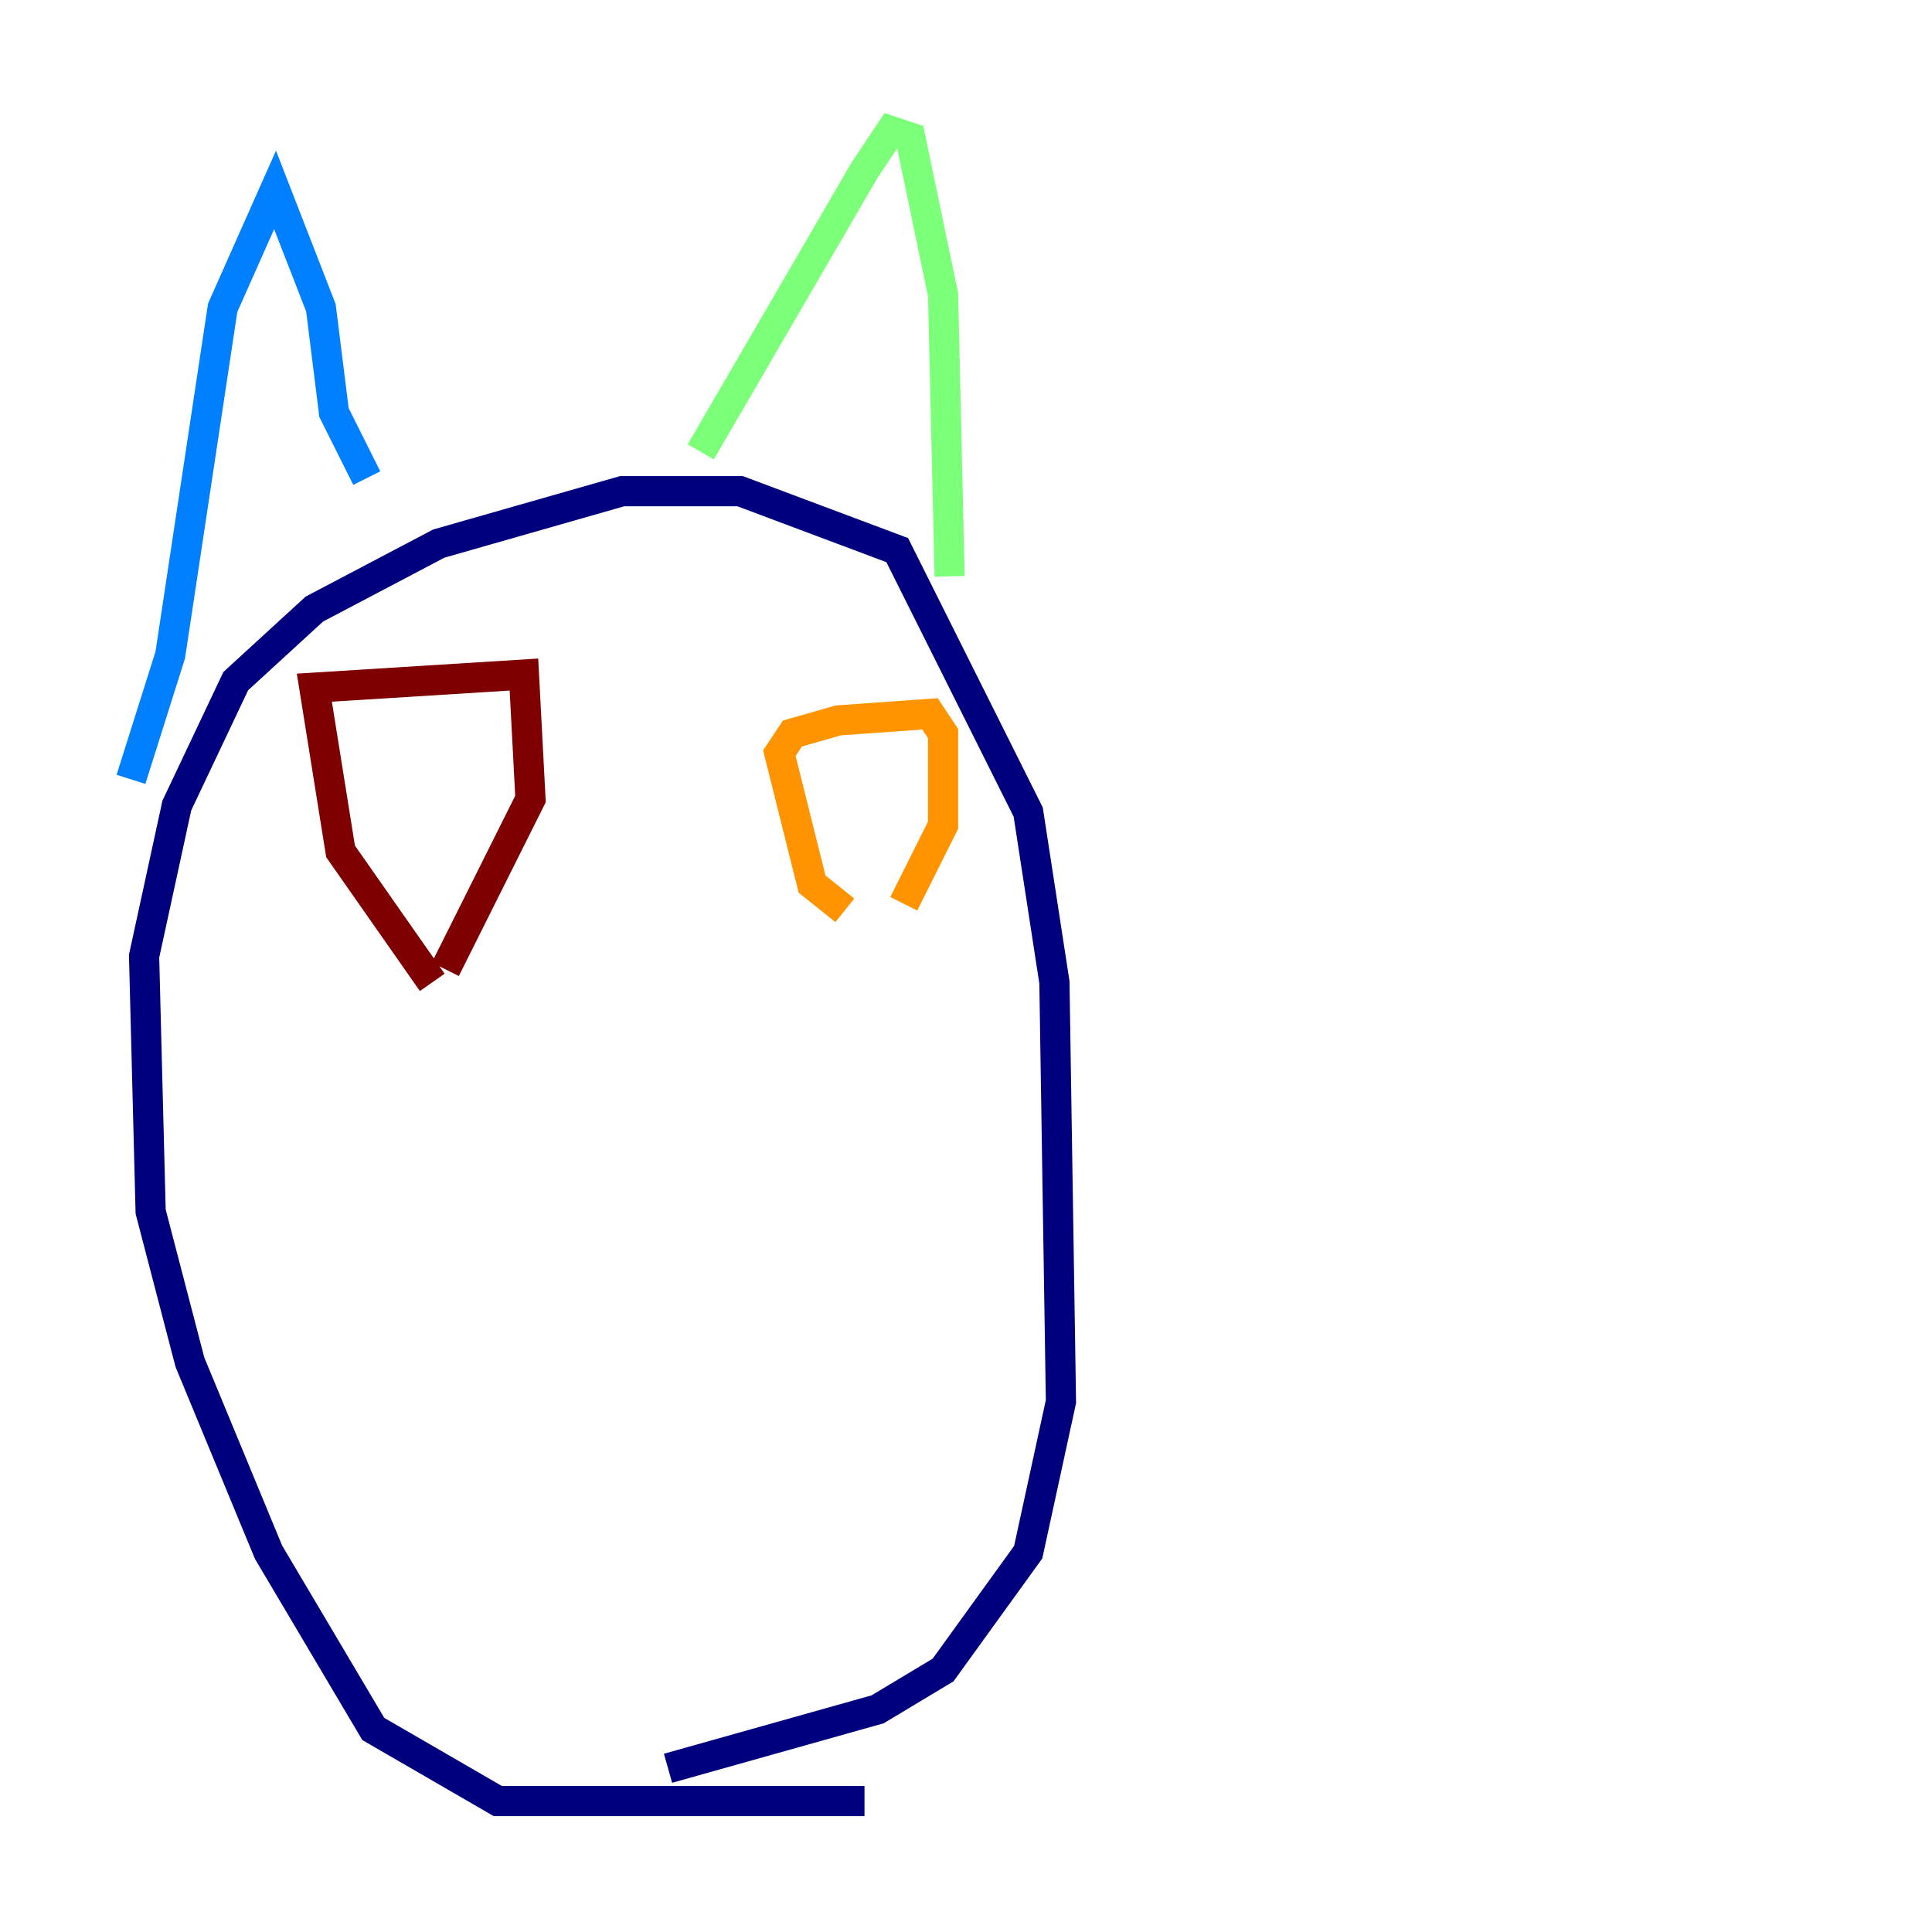 <?xml version="1.0" encoding="utf-8" ?>
<svg baseProfile="tiny" height="128" version="1.2" viewBox="0,0,128,128" width="128" xmlns="http://www.w3.org/2000/svg" xmlns:ev="http://www.w3.org/2001/xml-events" xmlns:xlink="http://www.w3.org/1999/xlink"><defs /><polyline fill="none" points="57.275,119.322 32.976,119.322 24.732,114.549 17.79,102.834 12.583,90.251 9.98,80.271 9.546,63.349 11.715,53.37 15.62,45.125 20.827,40.352 29.071,36.014 41.22,32.542 49.031,32.542 59.444,36.447 68.122,53.803 69.858,65.085 70.291,92.854 68.122,102.834 62.481,110.644 58.142,113.248 44.258,117.153" stroke="#00007f" stroke-width="2" /><polyline fill="none" points="8.678,51.634 11.281,43.39 14.752,20.393 18.224,12.583 21.261,20.393 22.129,27.336 24.298,31.675" stroke="#0080ff" stroke-width="2" /><polyline fill="none" points="46.427,29.939 57.275,11.281 59.01,8.678 60.312,9.112 62.481,19.525 62.915,38.183" stroke="#7cff79" stroke-width="2" /><polyline fill="none" points="55.973,60.312 53.803,58.576 51.634,49.898 52.502,48.597 55.539,47.729 61.614,47.295 62.481,48.597 62.481,54.671 59.878,59.878" stroke="#ff9400" stroke-width="2" /><polyline fill="none" points="28.637,65.085 22.563,56.407 20.827,45.559 34.712,44.691 35.146,52.936 29.505,64.217" stroke="#7f0000" stroke-width="2" /></svg>